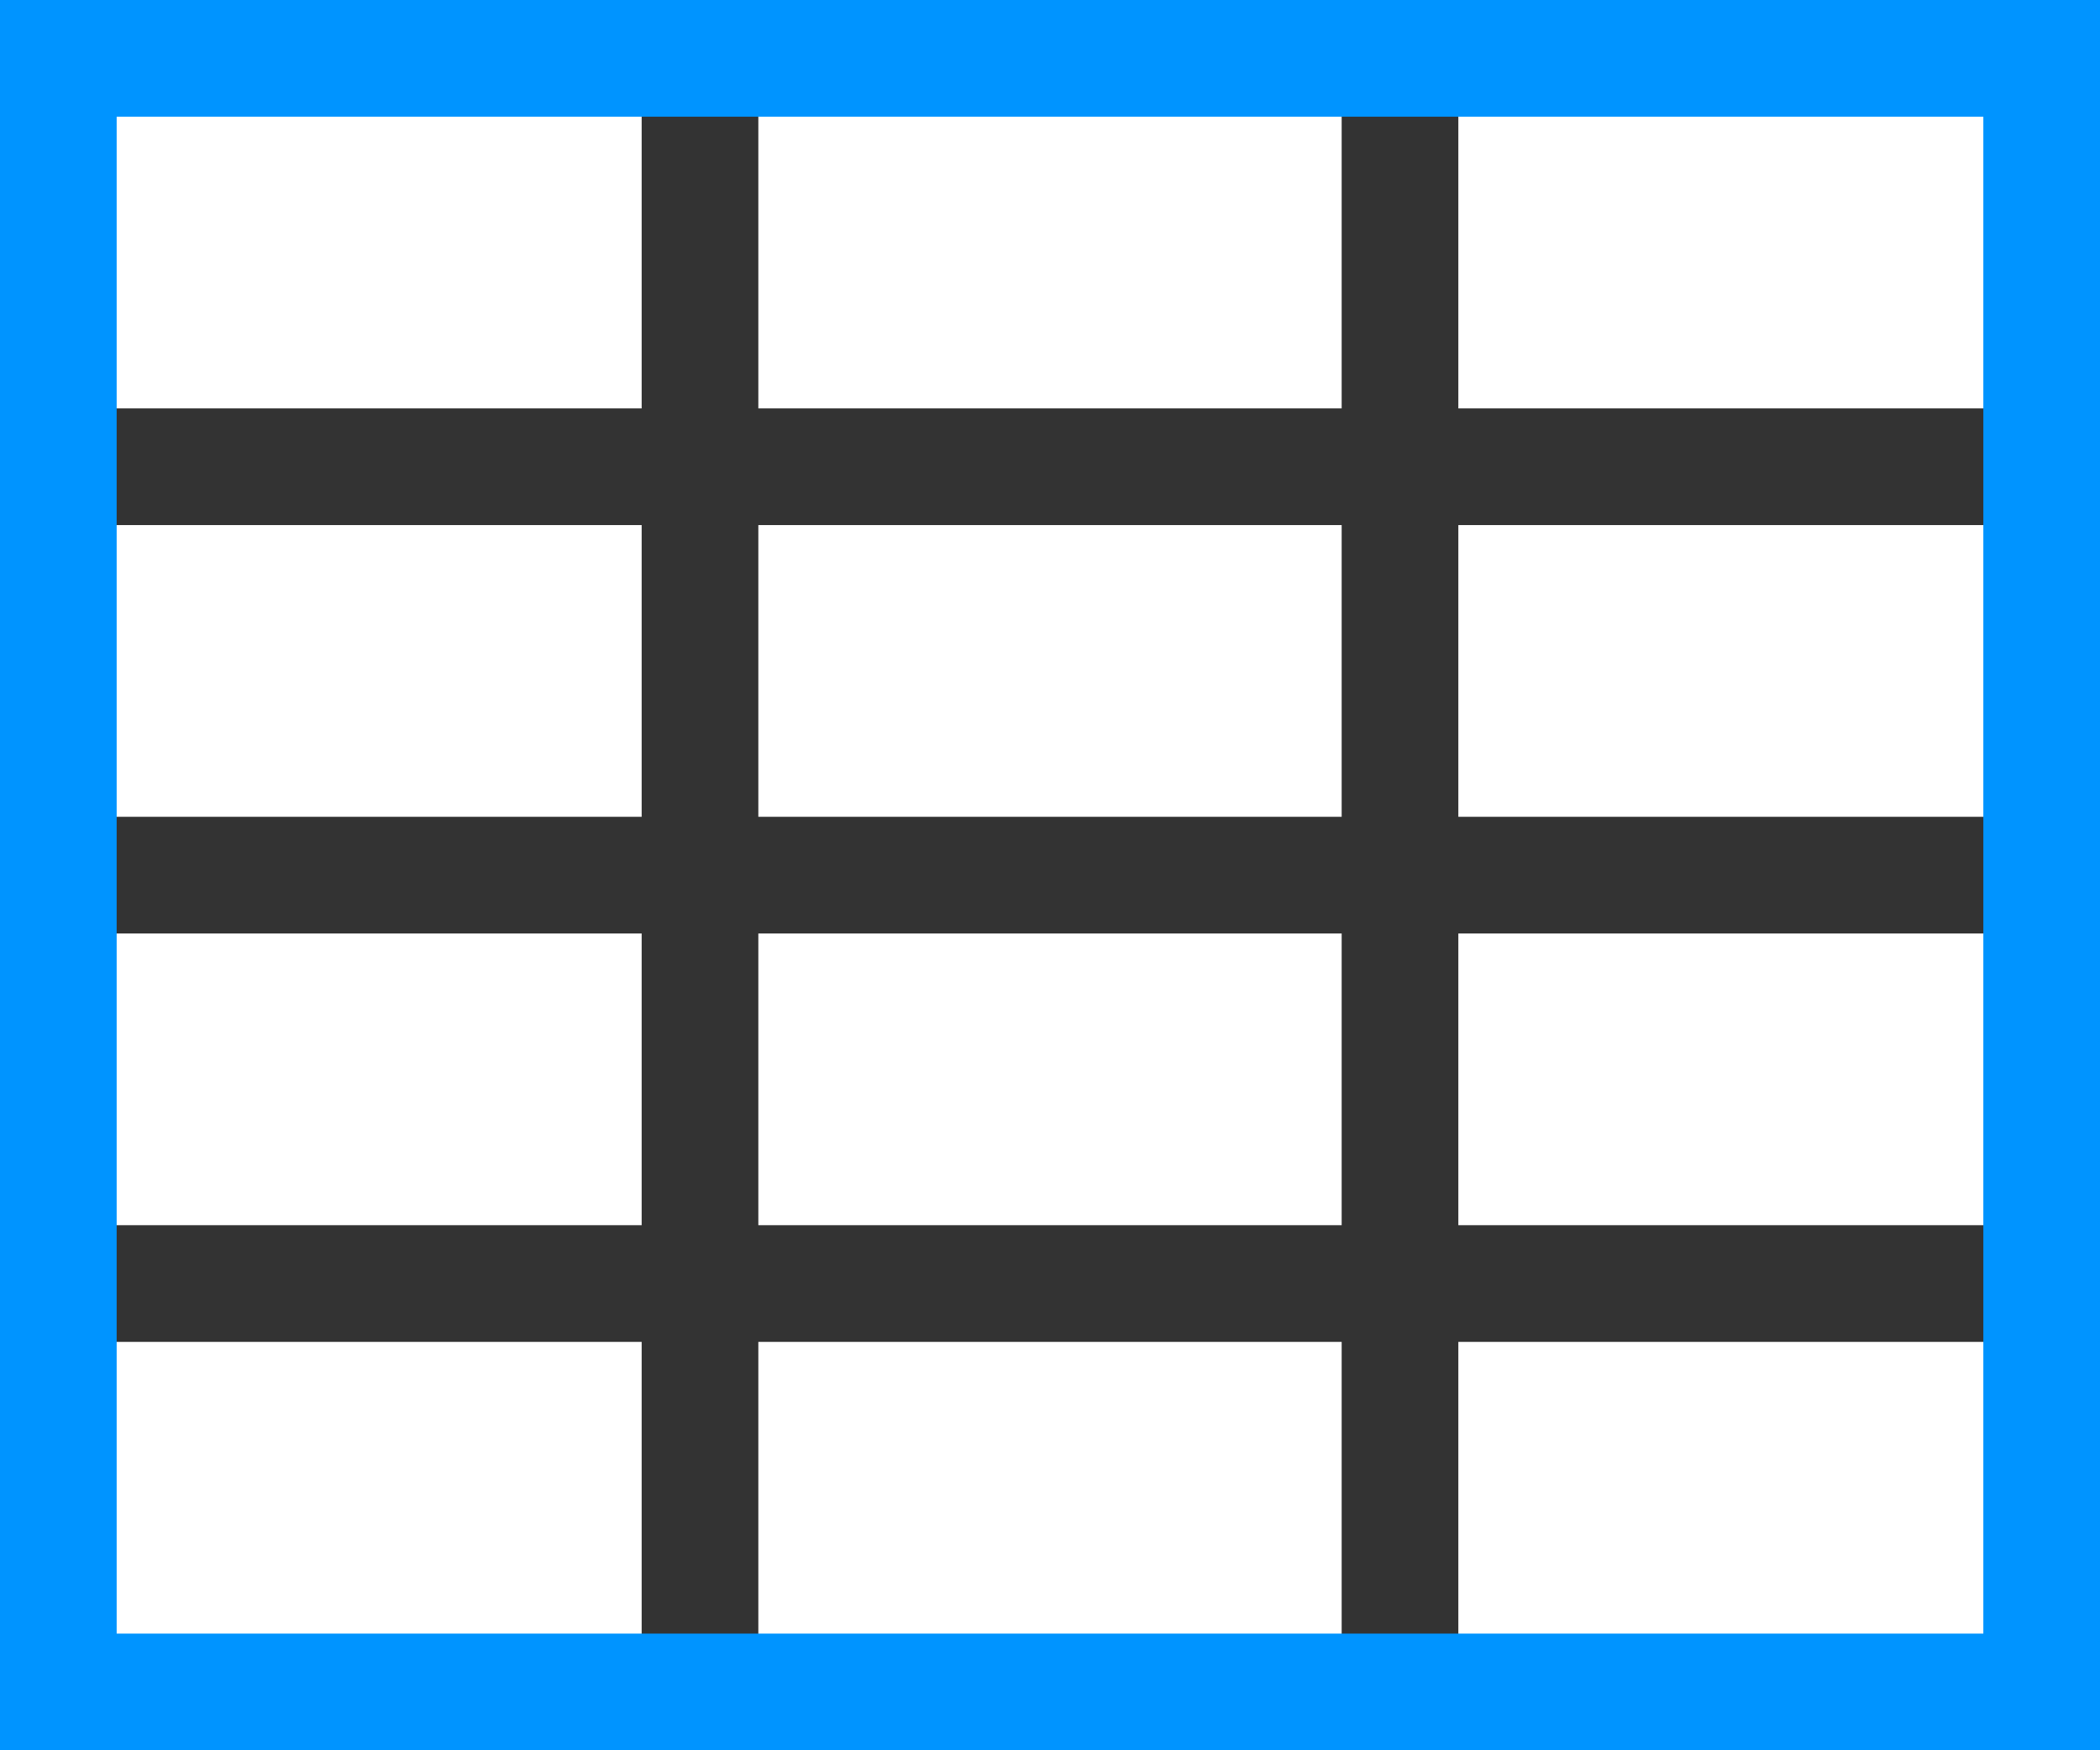 <?xml version="1.0" encoding="utf-8"?><svg xmlns="http://www.w3.org/2000/svg" viewBox="0 0 18 15" width="18" height="15"><path d="M.5,11h17" stroke="#333" fill="none"/><path d="M.5,7.5h17" stroke="#333" fill="none"/><path d="M12,.5v14" stroke="#333" fill="none"/><path d="M.5,4h17" stroke="#333" fill="none"/><path d="M6,.5v14" stroke="#333" fill="none"/><path stroke="#0094ff" fill="none" d="M0.5 0.5H17.5V14.5H0.5z"/></svg>